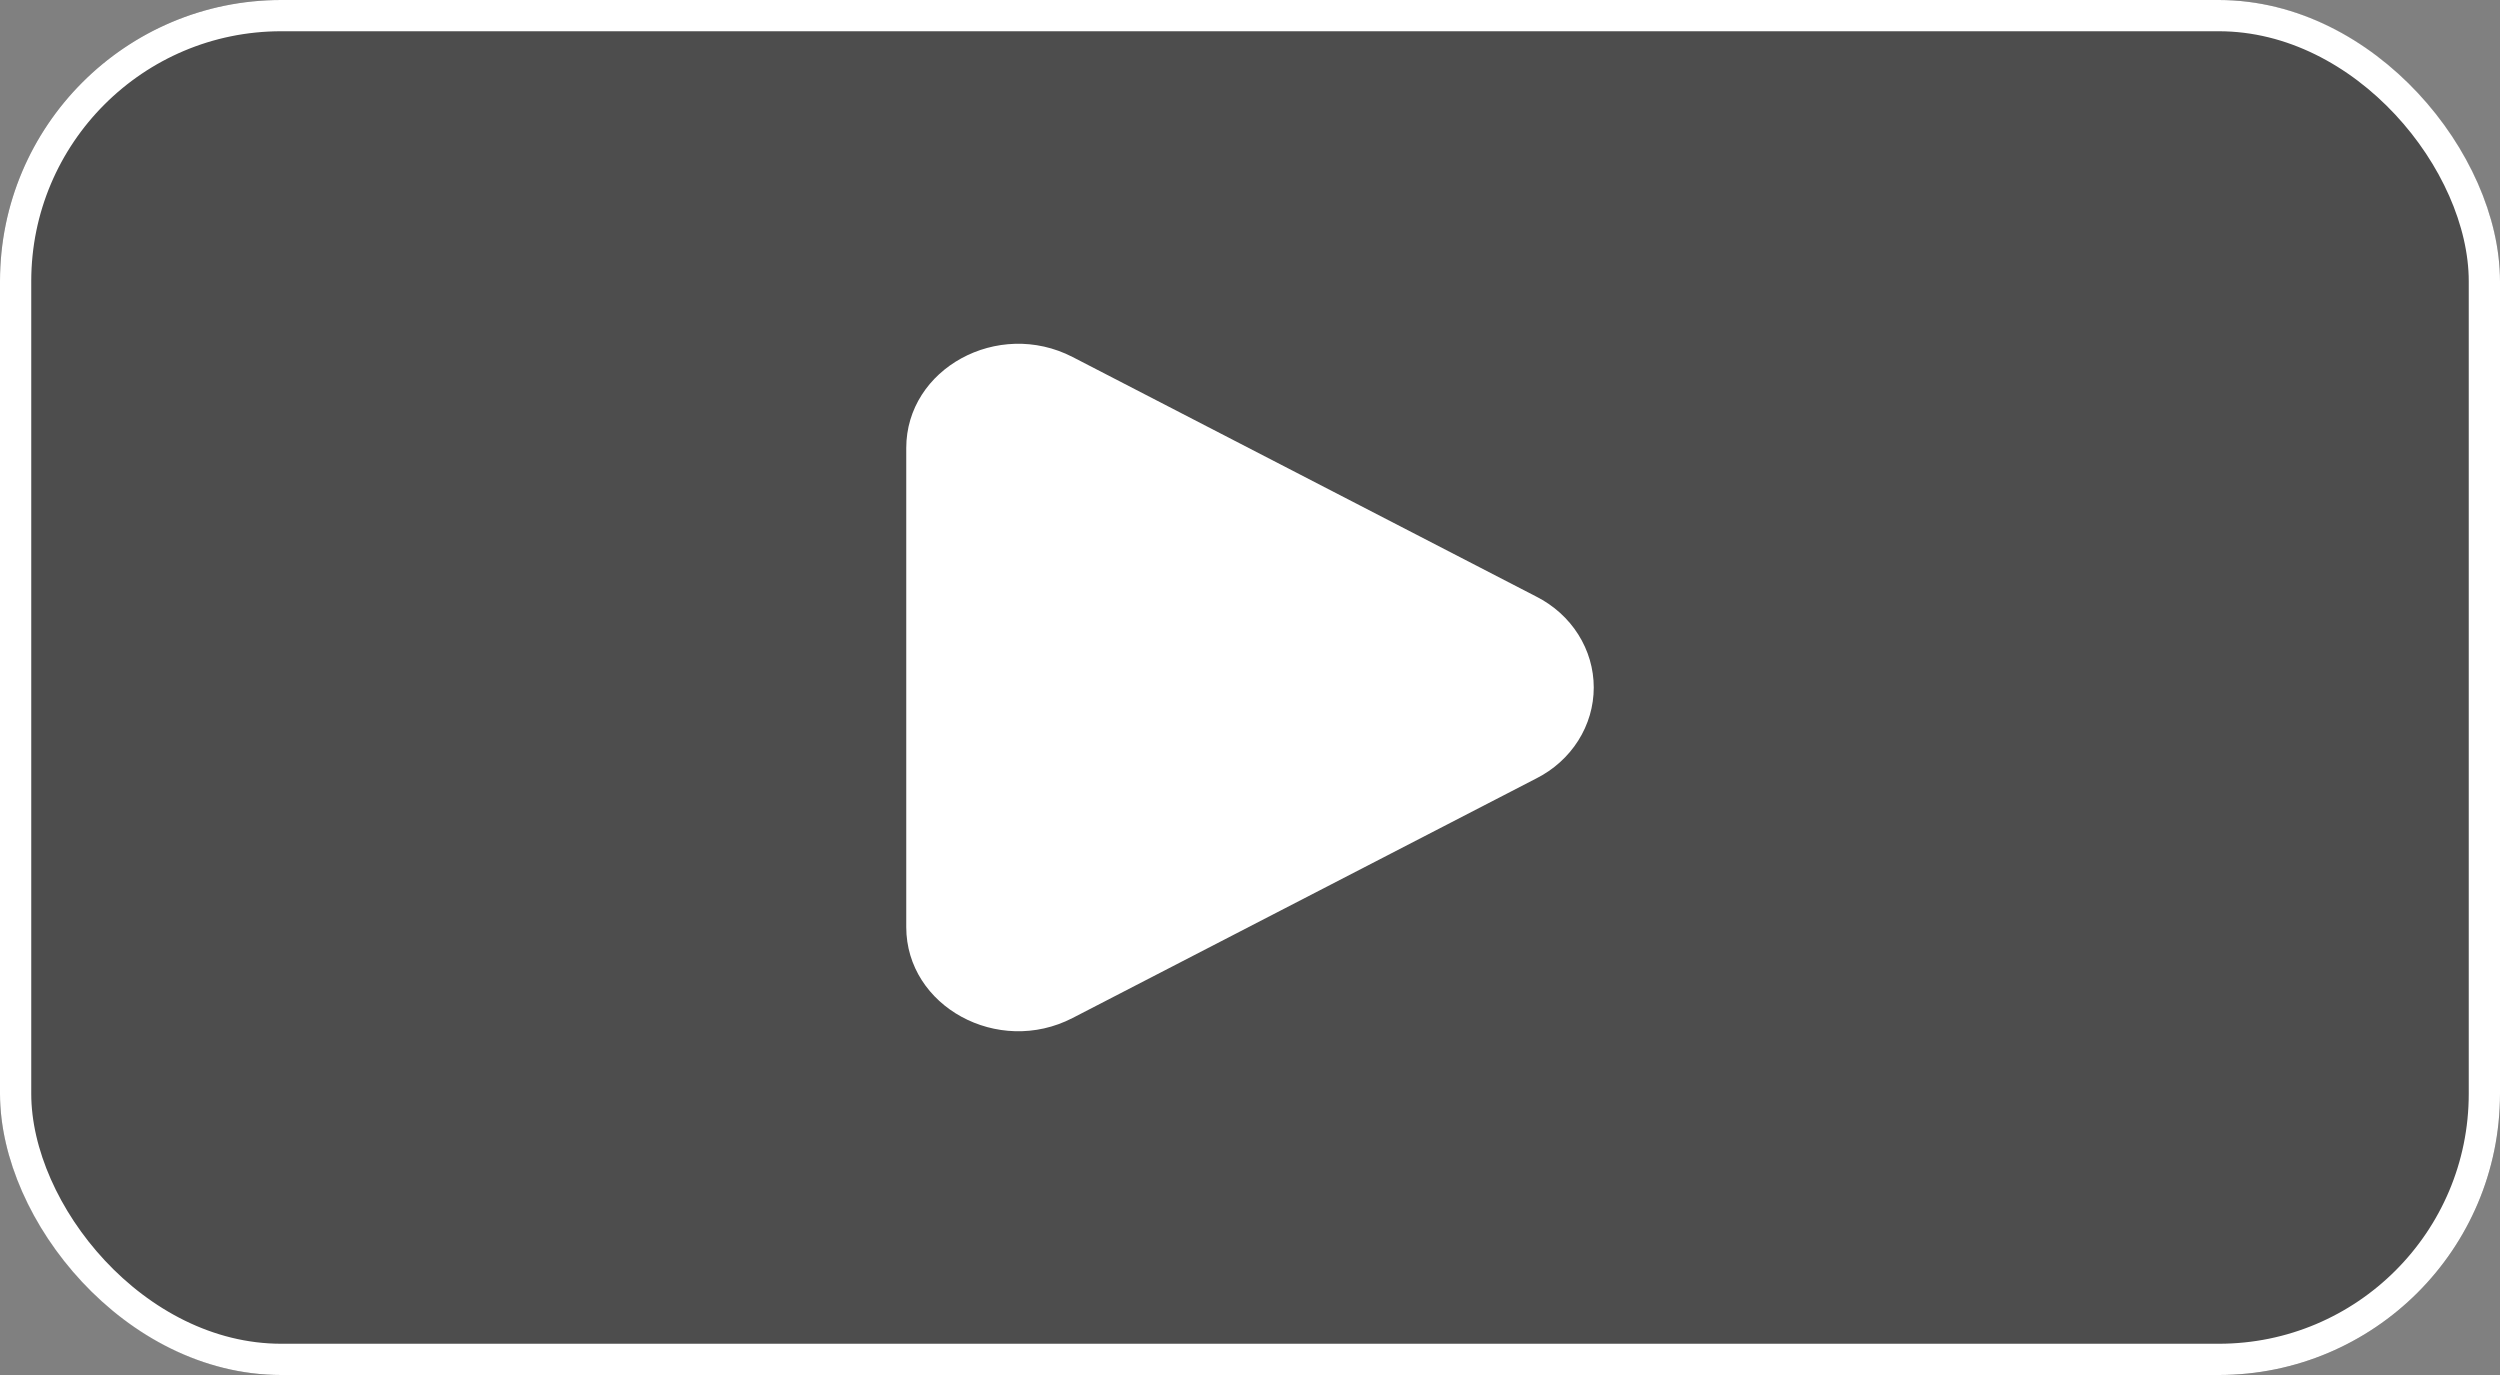 <svg width="80" height="44" viewBox="0 0 80 44" fill="none" xmlns="http://www.w3.org/2000/svg">
<rect x="0" y="0" width="80" height="44" fill="#808080" stroke="none"/>
<rect width="80" height="44" rx="9" fill="black" fill-opacity="0.4"/>
<rect x="0.5" y="0.5" width="79" height="43" rx="8.5" stroke="white"/>
<path d="M49.158 19.089C49.715 19.37 50.18 19.789 50.504 20.302C50.829 20.815 51 21.402 51 22C51 22.599 50.829 23.186 50.504 23.699C50.18 24.212 49.715 24.631 49.158 24.912L34.323 32.576C31.934 33.81 29 32.204 29 29.665V14.337C29 11.796 31.934 10.191 34.323 11.424L49.158 19.089Z" fill="white"/>
</svg>
